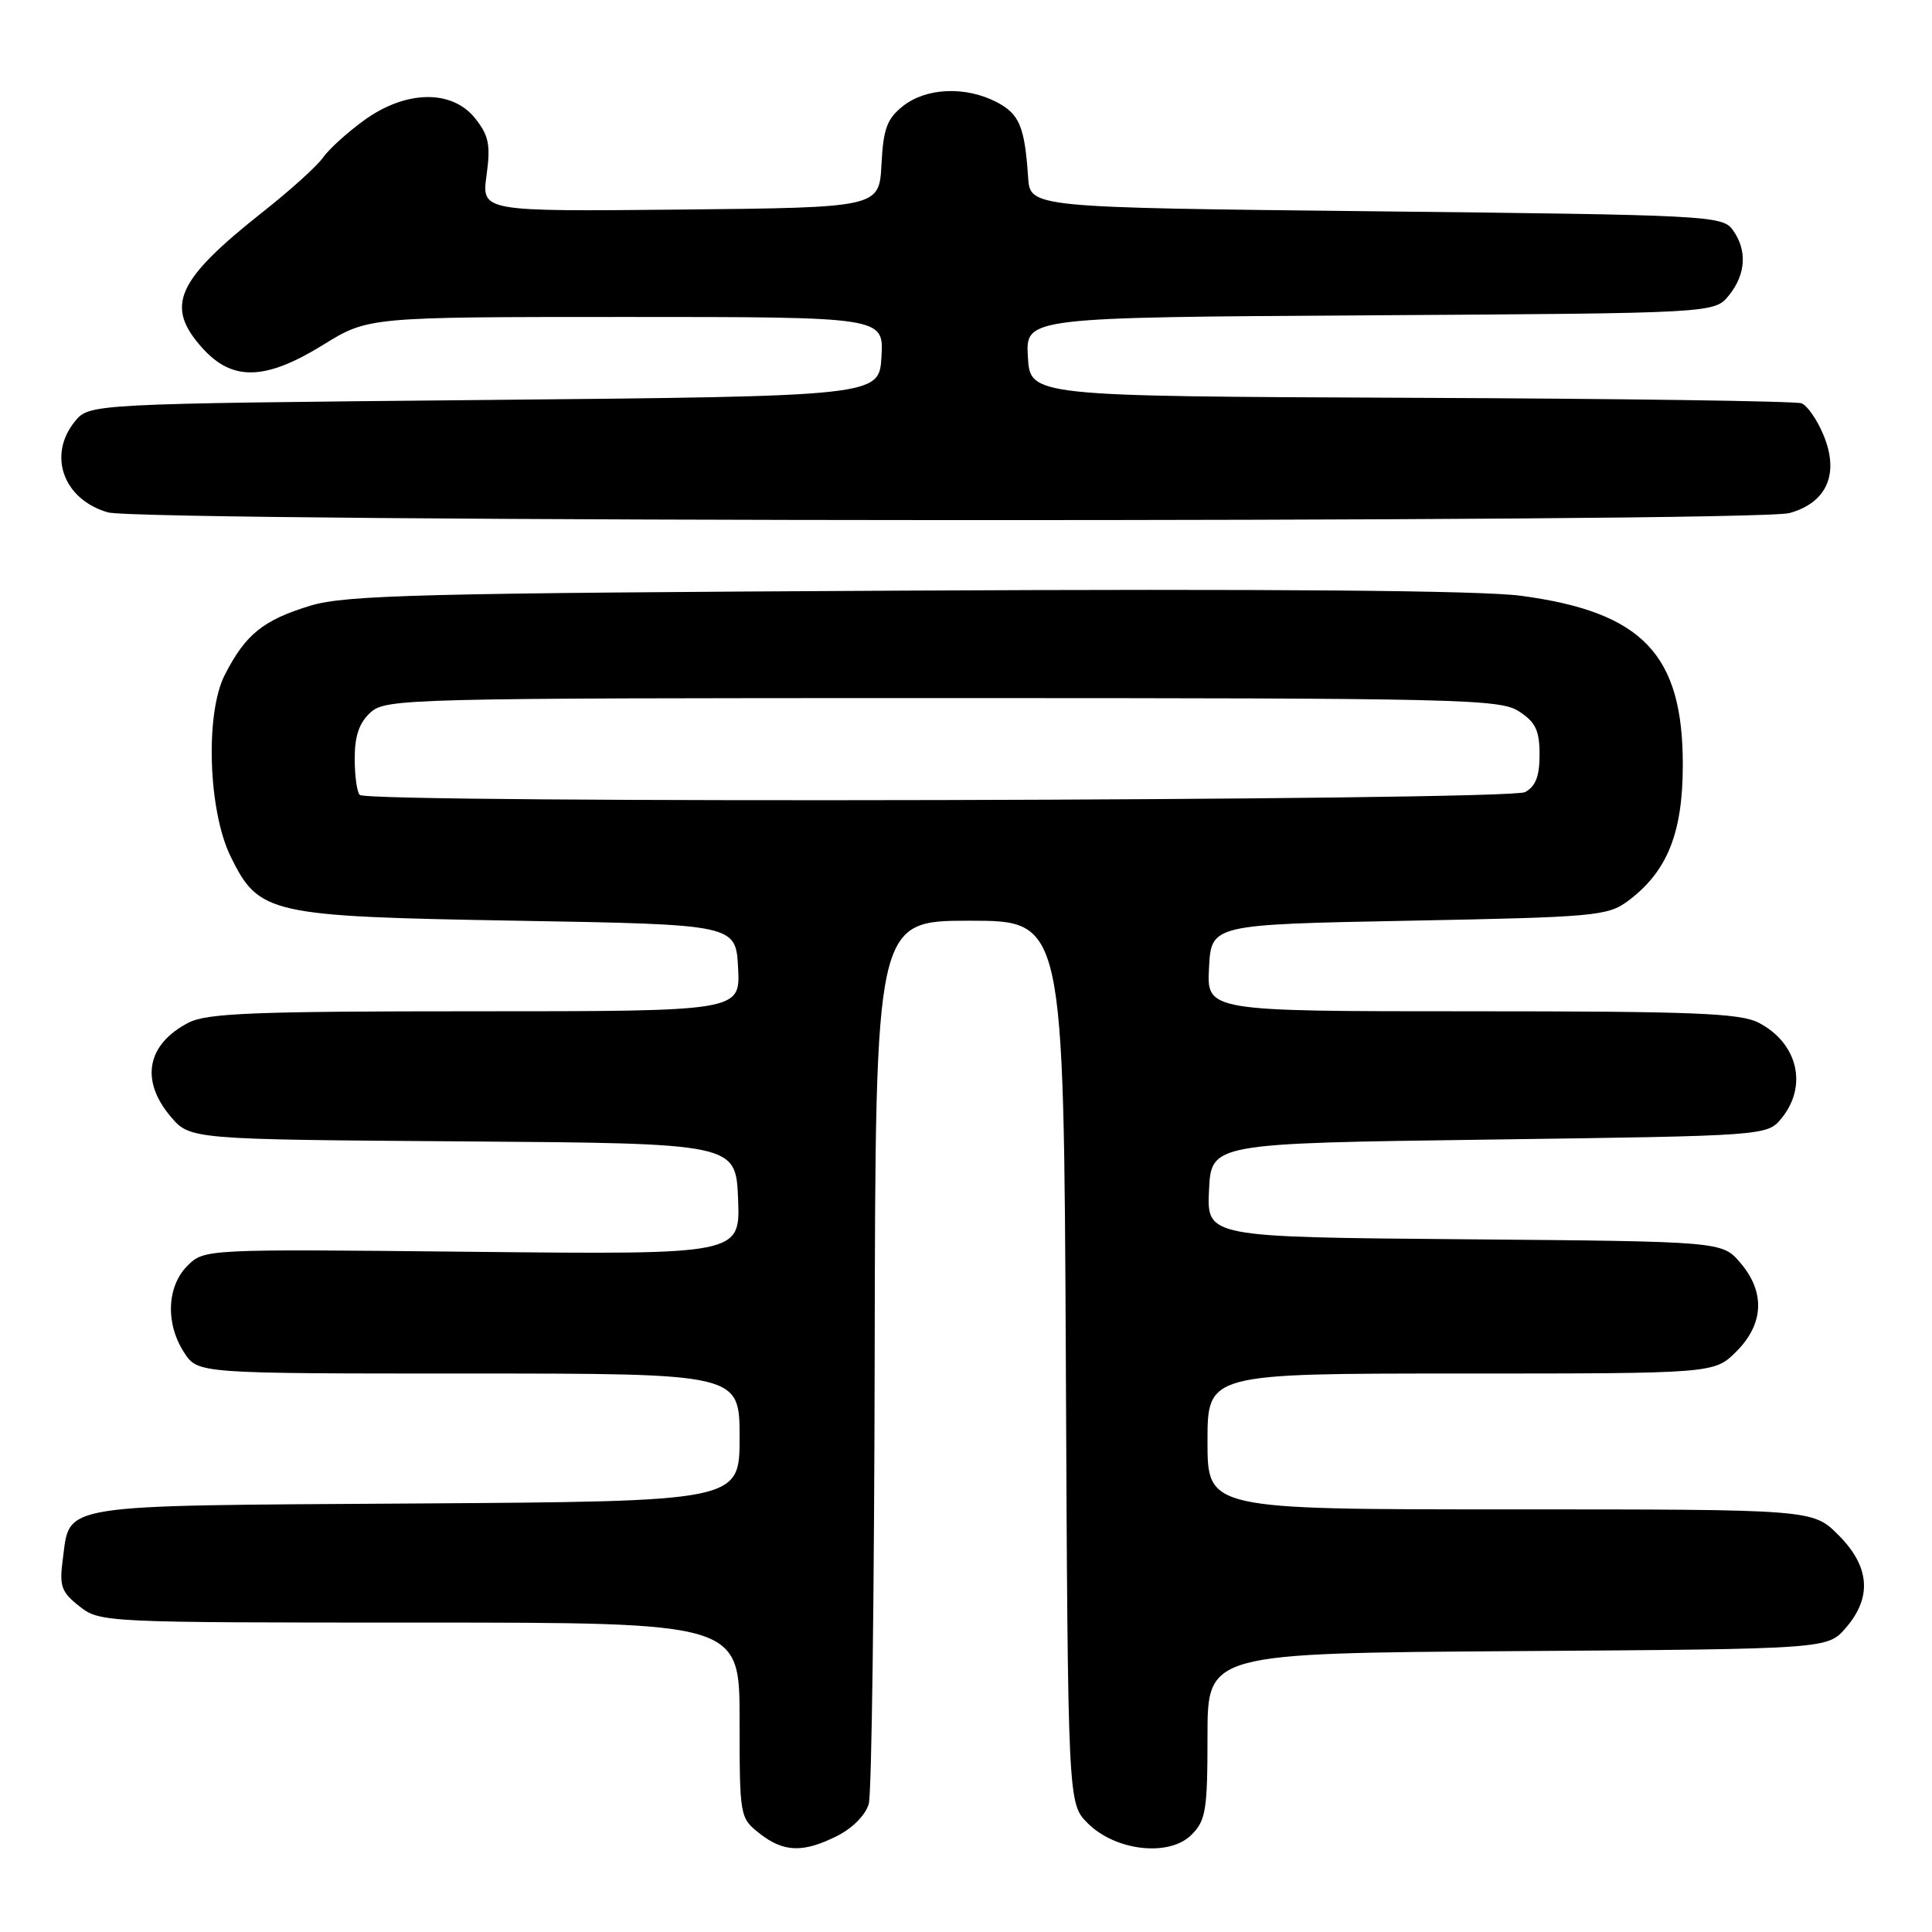 <?xml version="1.0" encoding="UTF-8" standalone="no"?>
<!DOCTYPE svg PUBLIC "-//W3C//DTD SVG 1.1//EN" "http://www.w3.org/Graphics/SVG/1.1/DTD/svg11.dtd" >
<svg xmlns="http://www.w3.org/2000/svg" xmlns:xlink="http://www.w3.org/1999/xlink" version="1.1" viewBox="0 0 256 256">
 <g >
 <path fill="currentColor"
d=" M 110.97 243.25 C 113.00 242.22 114.72 240.46 115.12 239.00 C 115.50 237.62 115.85 210.74 115.90 179.25 C 116.00 122.00 116.00 122.00 128.48 122.00 C 140.95 122.00 140.95 122.00 141.23 180.48 C 141.50 238.96 141.50 238.96 144.13 241.59 C 147.83 245.28 154.93 246.07 157.88 243.12 C 159.78 241.22 160.00 239.87 160.00 230.03 C 160.00 219.06 160.00 219.06 201.09 218.78 C 242.17 218.50 242.17 218.50 244.59 215.69 C 248.09 211.63 247.76 207.56 243.60 203.40 C 240.20 200.00 240.20 200.00 200.10 200.00 C 160.00 200.00 160.00 200.00 160.00 191.00 C 160.00 182.00 160.00 182.00 193.58 182.00 C 227.15 182.00 227.15 182.00 230.08 179.08 C 233.74 175.41 233.92 171.19 230.59 167.31 C 228.18 164.50 228.18 164.50 194.04 164.21 C 159.91 163.92 159.91 163.92 160.20 157.71 C 160.50 151.50 160.50 151.50 197.34 151.00 C 234.18 150.50 234.18 150.50 236.09 148.14 C 239.57 143.84 238.19 138.19 233.02 135.51 C 230.58 134.25 224.35 134.00 195.00 134.00 C 159.90 134.00 159.90 134.00 160.20 128.25 C 160.50 122.50 160.50 122.50 186.68 122.00 C 211.26 121.53 213.03 121.37 215.68 119.41 C 220.90 115.53 222.97 110.44 222.98 101.41 C 223.01 86.70 217.65 81.09 201.50 78.94 C 196.22 78.24 168.51 78.01 120.00 78.26 C 55.88 78.59 45.82 78.84 41.15 80.25 C 34.89 82.15 32.52 84.05 29.78 89.44 C 27.17 94.54 27.59 107.45 30.56 113.49 C 34.31 121.14 35.64 121.43 68.50 122.00 C 97.50 122.50 97.50 122.50 97.80 128.25 C 98.10 134.00 98.10 134.00 63.00 134.00 C 33.65 134.00 27.42 134.25 24.98 135.51 C 19.47 138.36 18.55 143.12 22.58 147.91 C 25.16 150.98 25.16 150.98 61.33 151.24 C 97.50 151.50 97.50 151.50 97.80 158.87 C 98.09 166.24 98.09 166.24 62.58 165.87 C 27.07 165.50 27.07 165.50 24.83 167.73 C 22.09 170.47 21.91 175.43 24.42 179.25 C 26.23 182.00 26.23 182.00 62.12 182.00 C 98.00 182.00 98.00 182.00 98.00 190.47 C 98.00 198.94 98.00 198.94 55.03 199.22 C 7.01 199.53 9.32 199.16 8.31 206.70 C 7.85 210.17 8.13 210.96 10.52 212.84 C 13.24 214.98 13.74 215.00 55.63 215.00 C 98.00 215.00 98.00 215.00 98.00 227.93 C 98.00 240.70 98.03 240.88 100.63 242.93 C 103.85 245.46 106.43 245.54 110.97 243.25 Z  M 237.13 67.98 C 242.09 66.60 243.76 62.74 241.61 57.62 C 240.78 55.61 239.47 53.73 238.71 53.44 C 237.95 53.15 214.64 52.82 186.91 52.71 C 136.50 52.50 136.50 52.50 136.20 47.28 C 135.90 42.06 135.90 42.06 181.54 41.78 C 227.18 41.50 227.18 41.50 229.09 39.14 C 231.36 36.34 231.54 33.12 229.58 30.44 C 228.22 28.58 226.24 28.48 182.33 28.00 C 136.50 27.50 136.50 27.50 136.23 23.50 C 135.78 16.76 135.08 15.10 132.04 13.52 C 127.94 11.40 122.76 11.62 119.68 14.03 C 117.53 15.73 117.05 17.02 116.80 21.78 C 116.50 27.50 116.50 27.50 90.15 27.77 C 63.81 28.03 63.81 28.03 64.47 23.23 C 65.02 19.22 64.78 17.99 62.99 15.72 C 59.93 11.83 53.80 11.92 48.26 15.93 C 46.03 17.54 43.58 19.77 42.80 20.88 C 42.02 21.99 38.49 25.19 34.94 27.99 C 23.35 37.15 21.82 40.53 26.78 46.08 C 30.77 50.54 35.13 50.44 42.81 45.70 C 48.80 42.00 48.80 42.00 82.95 42.00 C 117.10 42.00 117.10 42.00 116.80 47.25 C 116.50 52.50 116.50 52.50 64.16 53.00 C 11.82 53.50 11.82 53.50 9.91 55.86 C 6.28 60.35 8.41 66.19 14.29 67.89 C 18.83 69.20 232.43 69.29 237.13 67.98 Z  M 47.67 105.33 C 47.30 104.97 47.00 102.79 47.00 100.49 C 47.00 97.51 47.60 95.76 49.10 94.40 C 51.13 92.57 53.84 92.50 124.90 92.50 C 193.76 92.50 198.76 92.62 201.29 94.27 C 203.48 95.70 204.00 96.81 204.00 99.99 C 204.00 102.86 203.48 104.21 202.07 104.96 C 199.90 106.12 48.82 106.48 47.67 105.33 Z "/>
</g>
</svg>
